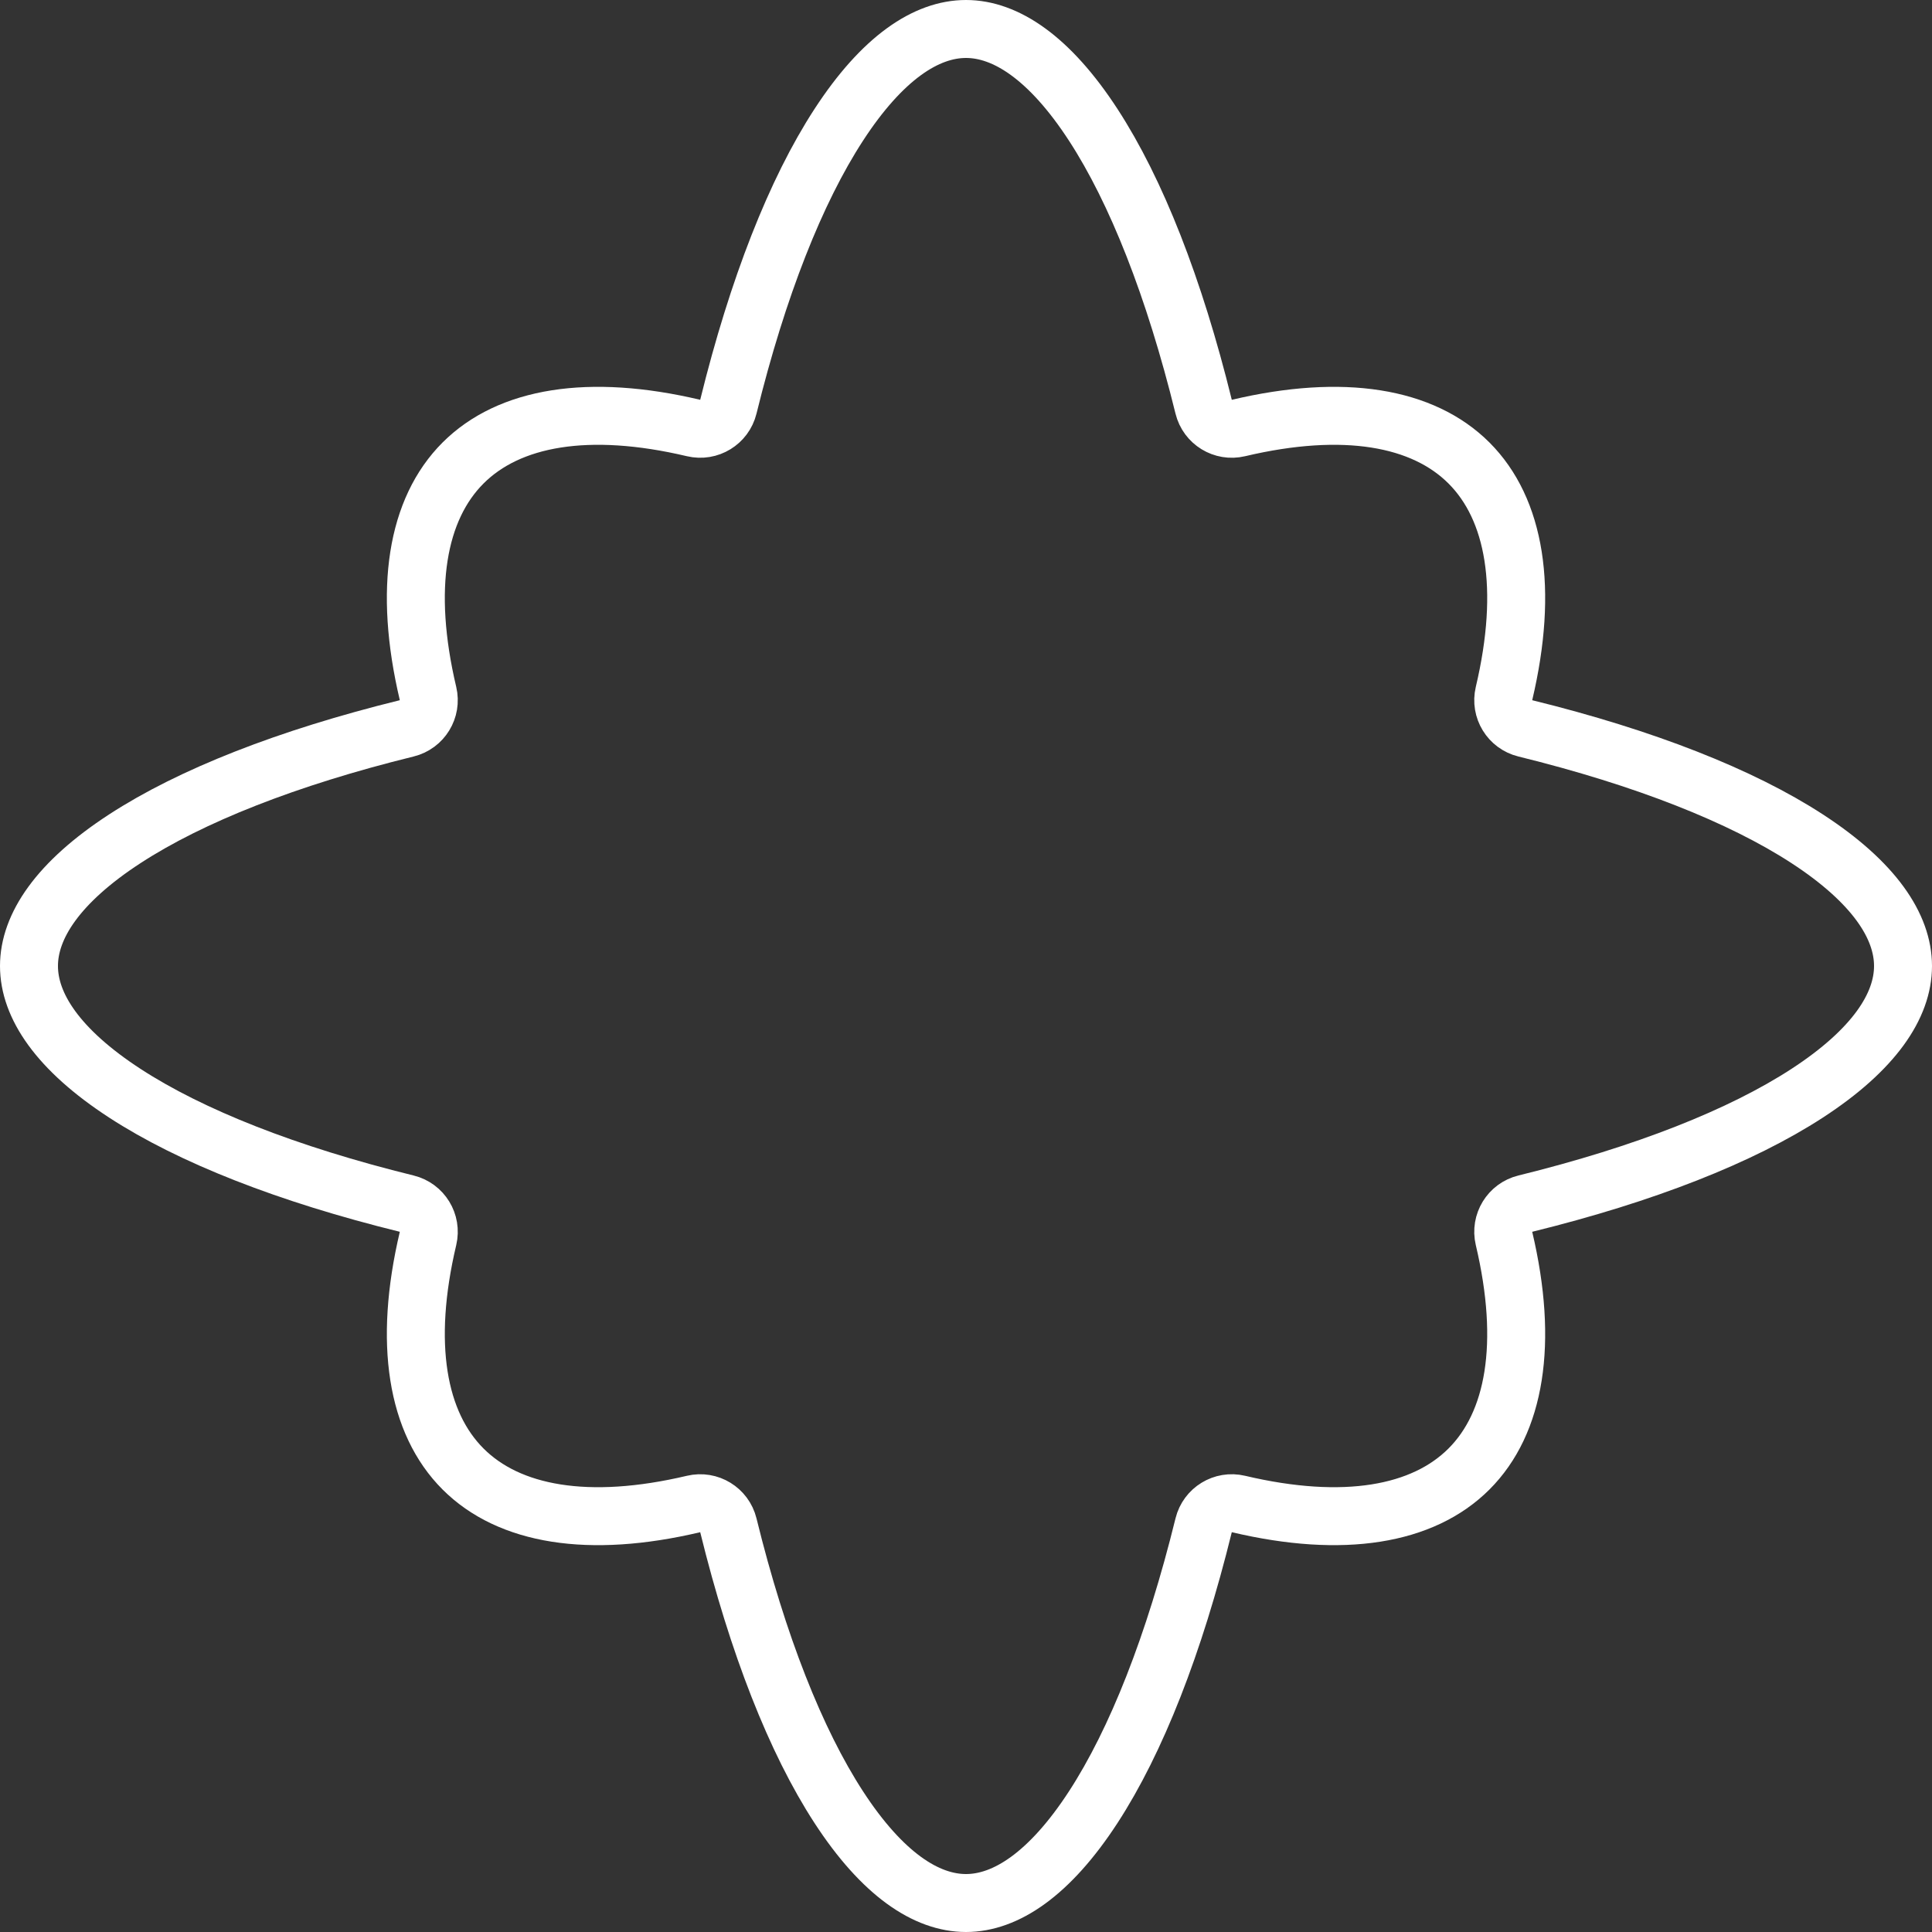 <svg width="500" height="500" viewBox="0 0 500 500" fill="none" xmlns="http://www.w3.org/2000/svg">
<rect x="0" y="0" width="500" height="500" fill="#333333" stroke="none"/>
<path d="M320.512 389.232C316.507 388.285 312.488 390.743 311.504 394.739C303.899 425.648 294.034 450.625 282.935 467.684C271.654 485.022 260.278 492.5 250 492.5C239.722 492.5 228.346 485.023 217.065 467.685C205.966 450.626 196.101 425.65 188.496 394.741C187.513 390.745 183.493 388.287 179.488 389.234C152.296 395.659 131.739 392.078 119.832 380.172C107.926 368.265 104.345 347.706 110.771 320.513C111.717 316.508 109.26 312.488 105.264 311.505C74.354 303.9 49.376 294.035 32.316 282.935C14.978 271.654 7.5 260.278 7.5 250C7.5 239.722 14.978 228.345 32.316 217.065C49.376 205.965 74.353 196.1 105.264 188.495C109.26 187.512 111.717 183.492 110.771 179.487C104.345 152.294 107.926 131.735 119.832 119.828C131.739 107.922 152.296 104.341 179.488 110.766C183.493 111.713 187.513 109.255 188.496 105.259C196.101 74.35 205.966 49.374 217.065 32.315C228.346 14.977 239.722 7.5 250 7.5C260.278 7.5 271.654 14.978 282.935 32.316C294.034 49.375 303.899 74.352 311.504 105.261C312.488 109.257 316.507 111.715 320.512 110.768C347.707 104.341 368.268 107.922 380.175 119.829C392.082 131.736 395.663 152.295 389.236 179.489C388.29 183.494 390.747 187.513 394.743 188.496C425.651 196.101 450.627 205.967 467.686 217.066C485.023 228.346 492.5 239.722 492.5 250C492.5 260.278 485.023 271.653 467.686 282.934C450.627 294.033 425.651 303.898 394.743 311.503C390.747 312.487 388.29 316.506 389.236 320.511C395.663 347.705 392.082 368.264 380.175 380.171C368.268 392.078 347.707 395.659 320.512 389.232Z" stroke="white" stroke-width="15" stroke-linejoin="round"/>
</svg>
